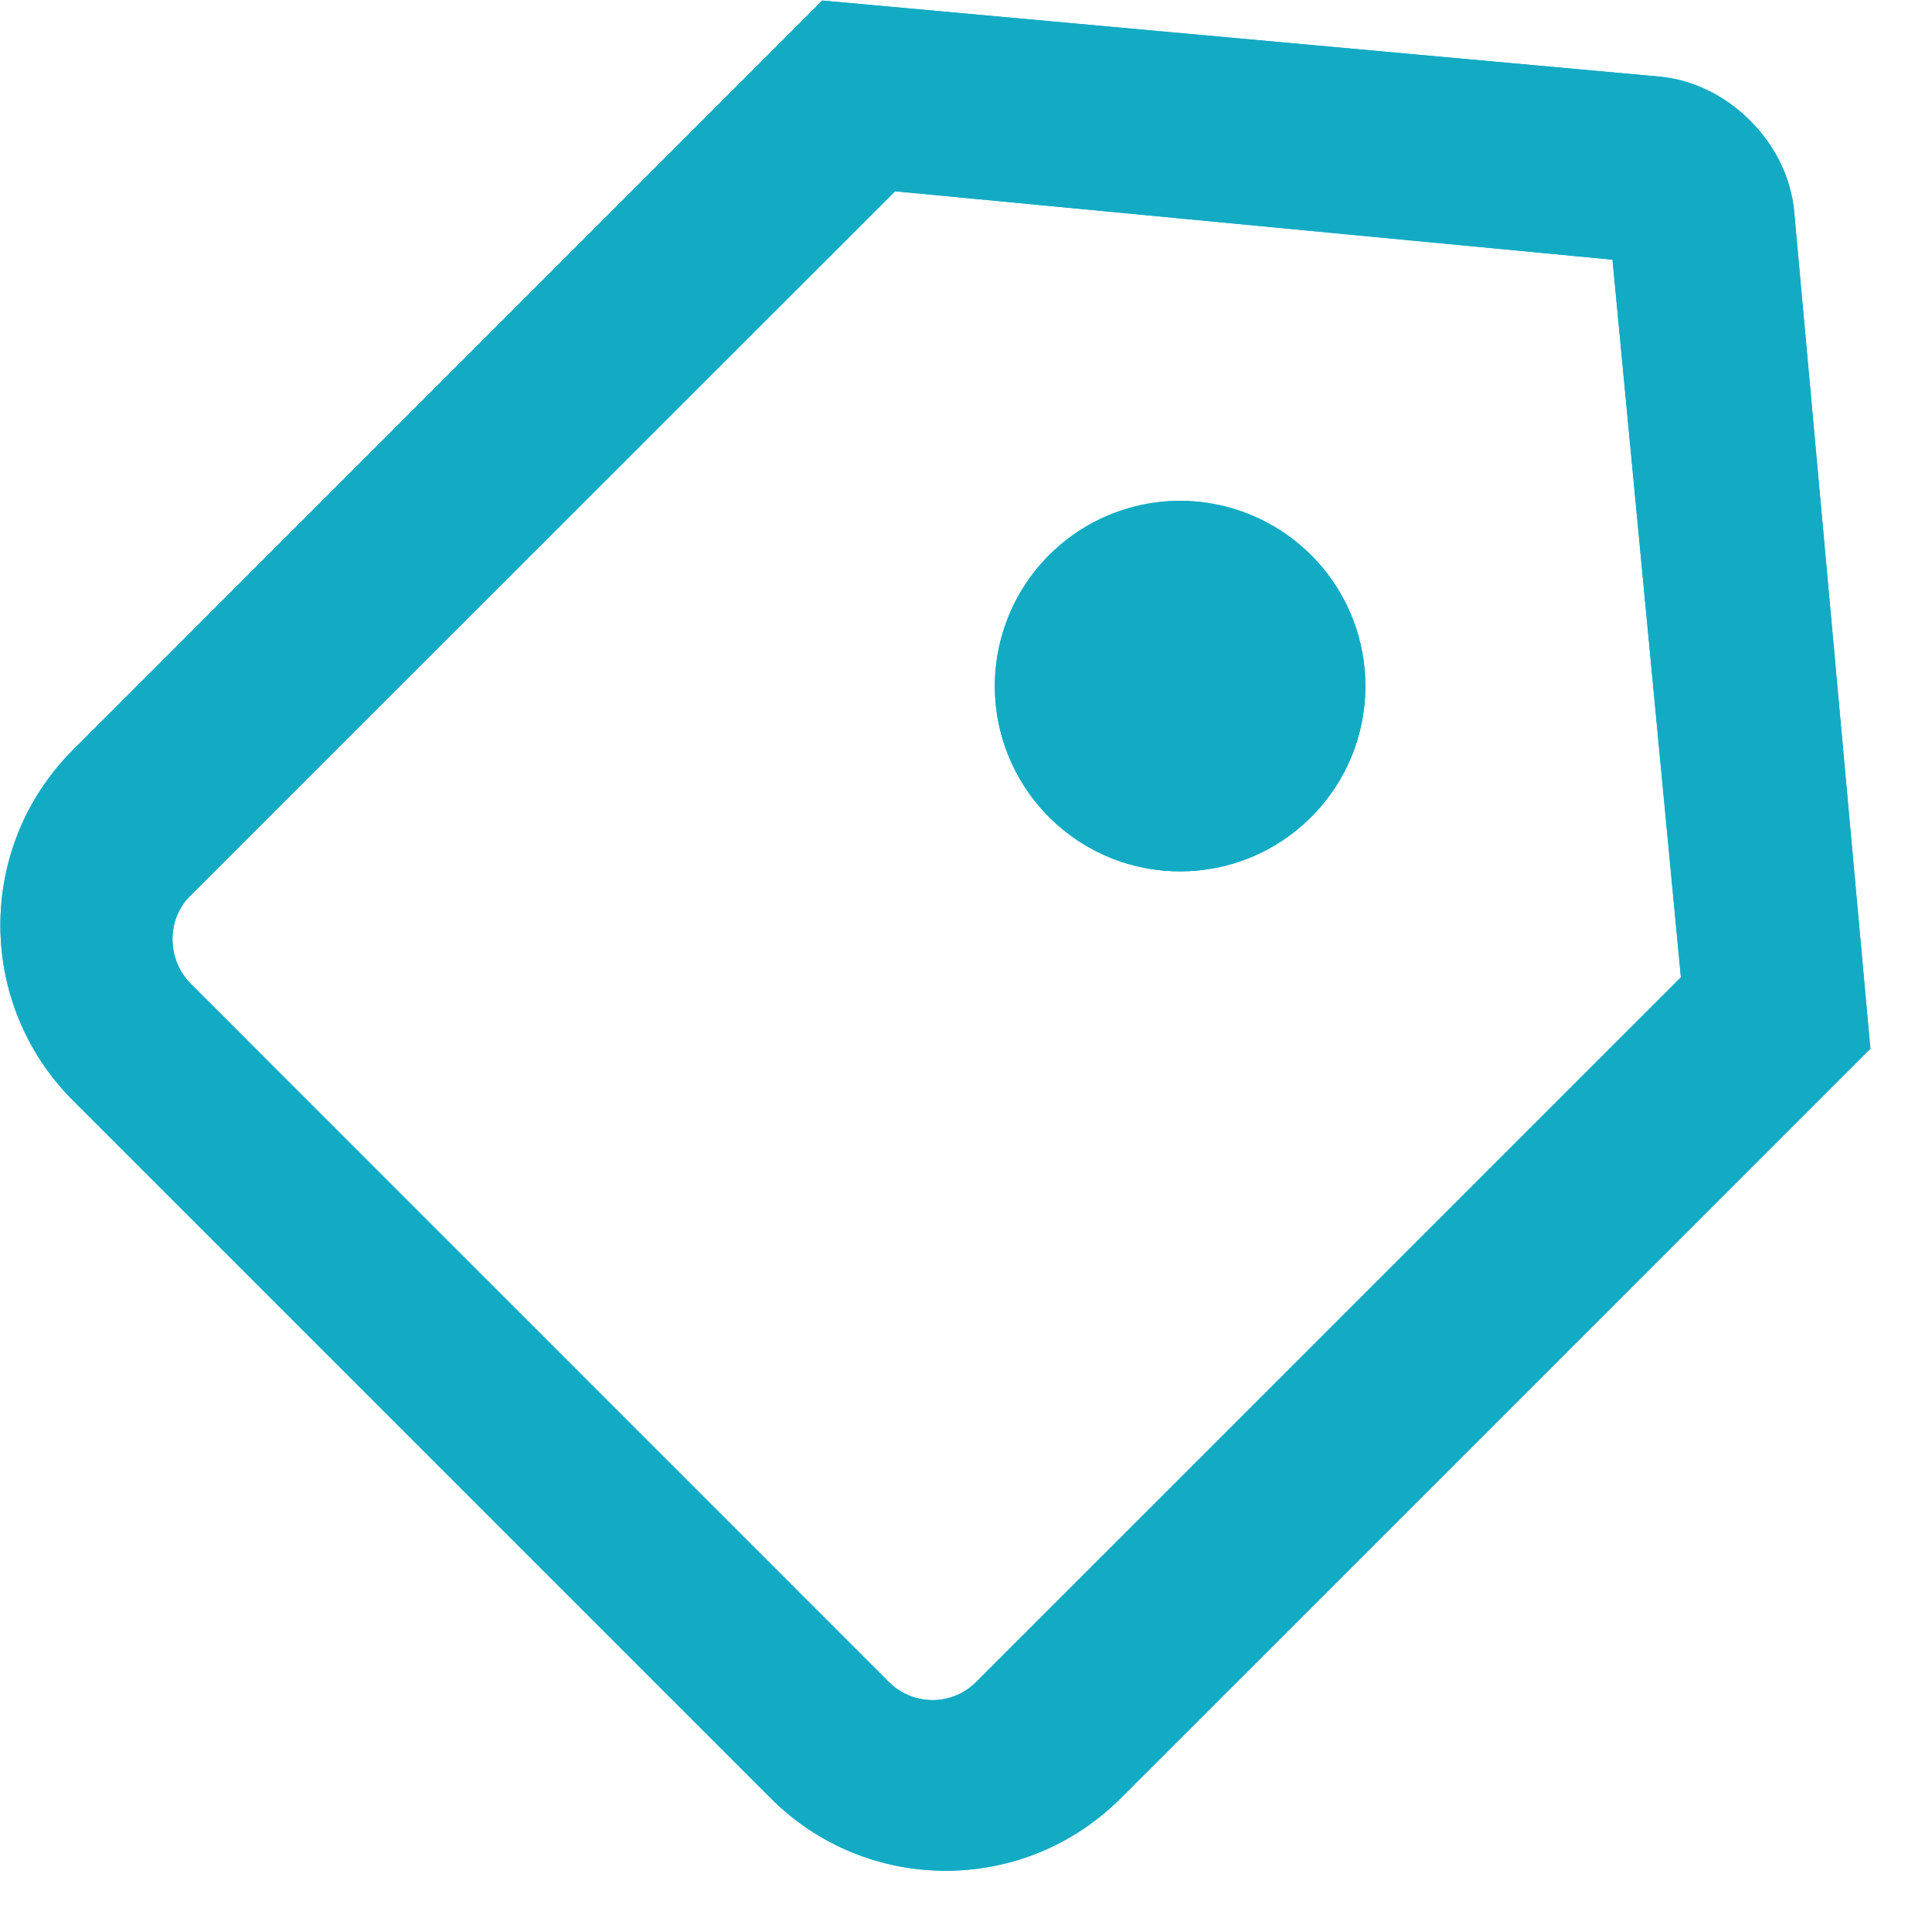<?xml version="1.0" encoding="UTF-8"?>
<svg width="29px" height="29px" viewBox="0 0 29 29" version="1.1" xmlns="http://www.w3.org/2000/svg" xmlns:xlink="http://www.w3.org/1999/xlink">
    <!-- Generator: Sketch 52.5 (67469) - http://www.bohemiancoding.com/sketch -->
    <title>标签</title>
    <desc>Created with Sketch.</desc>
    <g id="mainPage" stroke="none" stroke-width="1" fill="none" fill-rule="evenodd">
        <g id="001-首页-左侧缩进" transform="translate(-1373, -114)">
            <rect fill="#FFFFFF" x="0" y="0" width="1580" height="1020"></rect>
            <g id="Group">
                <g id="editbar" transform="translate(1223, 112)">
                    <g id="Group" transform="translate(0.016, 2)">
                        <path d="M5.146,12.531 L17.519,3.879" id="Line-4" stroke="#13ABC4" stroke-linecap="square" transform="translate(11.332, 8.205) rotate(4) translate(-11.332, -8.205) "></path>
                        <path d="M4.57,12.624 L20.165,20.358" id="Line-4" stroke="#13ABC4" stroke-linecap="square" transform="translate(12.368, 16.491) rotate(4) translate(-12.368, -16.491) "></path>
                        <circle id="Oval" fill="#13ABC4" cx="4.859" cy="12.089" r="4.661"></circle>
                        <circle id="Oval" fill="#13ABC4" cx="18.323" cy="4.839" r="3.625"></circle>
                        <circle id="Oval" fill="#13ABC4" cx="20.395" cy="21.411" r="3.625"></circle>
                    </g>
                    <g id="Group-11" transform="translate(258, 0)" stroke="#13ABC4">
                        <path d="M20.959,7 L6,24.371 L6,27.704 L23,27.704 L23,7 L20.959,7 Z" id="Path" stroke-width="2"></path>
                        <rect id="Rectangle" stroke-width="2" x="1" y="1" width="17.163" height="20.704"></rect>
                    </g>
                    <g id="标签" transform="translate(150, 2)" fill="#13ABC4">
                        <path d="M12.342,0.008 L24.908,1.15 C25.932,1.243 26.836,2.136 26.931,3.175 L28.075,15.741 L16.806,27.008 C15.351,28.447 13.006,28.437 11.563,26.986 L1.097,16.52 C-0.349,15.075 -0.359,12.734 1.075,11.277 L12.342,0.008 Z M13.436,2.871 L2.851,13.451 C2.499,13.804 2.499,14.403 2.868,14.771 L13.33,25.235 C13.502,25.414 13.739,25.516 13.987,25.519 C14.235,25.522 14.474,25.425 14.65,25.25 L25.231,14.67 L24.204,3.898 L13.432,2.871 L13.436,2.871 Z M15.781,12.298 C15.058,11.6 14.769,10.566 15.024,9.593 C15.279,8.621 16.039,7.862 17.011,7.608 C17.983,7.354 19.017,7.645 19.715,8.368 C20.769,9.459 20.753,11.194 19.679,12.266 C18.606,13.338 16.872,13.353 15.781,12.298 Z" id="Shape" fill-rule="nonzero"></path>
                    </g>
                    <g id="更多" transform="translate(202, 11)" fill="#13ABC4">
                        <path d="M3.812,0.024 C1.709,0.024 0.005,1.728 0.005,3.831 C0.005,5.933 1.709,7.637 3.812,7.637 C5.914,7.637 7.618,5.933 7.618,3.831 C7.618,1.728 5.914,0.024 3.812,0.024 L3.812,0.024 Z M15.953,0.024 C13.851,0.024 12.146,1.728 12.146,3.831 C12.146,5.933 13.851,7.637 15.953,7.637 C18.055,7.637 19.76,5.933 19.76,3.831 C19.76,1.728 18.055,0.024 15.953,0.024 L15.953,0.024 Z M28.853,0.024 C26.751,0.024 25.046,1.728 25.046,3.831 C25.046,5.933 26.751,7.637 28.853,7.637 C30.955,7.637 32.66,5.933 32.66,3.831 C32.66,1.728 30.955,0.024 28.853,0.024 L28.853,0.024 Z" id="Shape" fill-rule="nonzero"></path>
                    </g>
                    <g id="搜索" transform="translate(99, 2)" fill="#13ABC4">
                        <path d="M27.659,24.669 L22.176,19.227 C21.54,18.596 20.588,18.528 19.846,18.956 L16.913,16.045 C18.459,14.341 19.407,12.093 19.407,9.62 C19.407,4.306 15.067,0 9.714,0 C4.361,0 0.021,4.306 0.021,9.62 C0.021,14.932 4.361,19.239 9.714,19.239 C11.876,19.239 13.865,18.528 15.478,17.341 L18.475,20.316 C18.044,21.053 18.113,21.998 18.749,22.628 L24.232,28.07 C24.989,28.822 26.217,28.822 26.974,28.07 L27.659,27.39 C28.417,26.639 28.417,25.42 27.659,24.669 Z M9.694,16.795 C5.679,16.795 2.424,13.564 2.424,9.58 C2.424,8.455 2.706,7.404 3.168,6.456 C3.705,6.957 4.525,7.73 4.525,7.771 C4.525,6.929 7.104,4.37 7.892,4.37 C7.852,4.37 7.088,3.599 6.582,3.083 C7.529,2.635 8.575,2.365 9.694,2.365 C13.709,2.365 16.964,5.595 16.964,9.58 C16.964,13.564 13.709,16.795 9.694,16.795 Z" id="Shape" fill-rule="nonzero"></path>
                    </g>
                    <g id="飞机" transform="translate(47.768, 2)" fill="#13ABC4">
                        <polygon id="Path" points="0.018 16.783 28.458 0.029 24.634 22.289 13.507 19.783 21.931 7.783 10.458 19.124"></polygon>
                        <polygon id="Path" points="13.161 21.498 13.672 27.489 16.788 22.289"></polygon>
                    </g>
                    <g id="Group-13" transform="translate(305, 2)">
                        <circle id="Oval" stroke="#13ABC4" stroke-width="2" cx="13" cy="13" r="13"></circle>
                        <path d="M13,12.5 L13,20.704" id="Line-9" stroke="#13ABC4" stroke-width="2" stroke-linecap="square"></path>
                        <circle id="Oval" fill="#13ABC4" cx="12.5" cy="6.5" r="2.5"></circle>
                    </g>
                </g>
                <g id="editbar" transform="translate(1223, 112)" fill="#13ABC4" fill-rule="nonzero">
                    <g id="标签" transform="translate(150, 2)">
                        <path d="M12.342,0.008 L24.908,1.15 C25.932,1.243 26.836,2.136 26.931,3.175 L28.075,15.741 L16.806,27.008 C15.351,28.447 13.006,28.437 11.563,26.986 L1.097,16.52 C-0.349,15.075 -0.359,12.734 1.075,11.277 L12.342,0.008 Z M13.436,2.871 L2.851,13.451 C2.499,13.804 2.499,14.403 2.868,14.771 L13.33,25.235 C13.502,25.414 13.739,25.516 13.987,25.519 C14.235,25.522 14.474,25.425 14.65,25.25 L25.231,14.67 L24.204,3.898 L13.432,2.871 L13.436,2.871 Z M15.781,12.298 C15.058,11.6 14.769,10.566 15.024,9.593 C15.279,8.621 16.039,7.862 17.011,7.608 C17.983,7.354 19.017,7.645 19.715,8.368 C20.769,9.459 20.753,11.194 19.679,12.266 C18.606,13.338 16.872,13.353 15.781,12.298 Z" id="Shape"></path>
                    </g>
                </g>
            </g>
        </g>
    </g>
</svg>